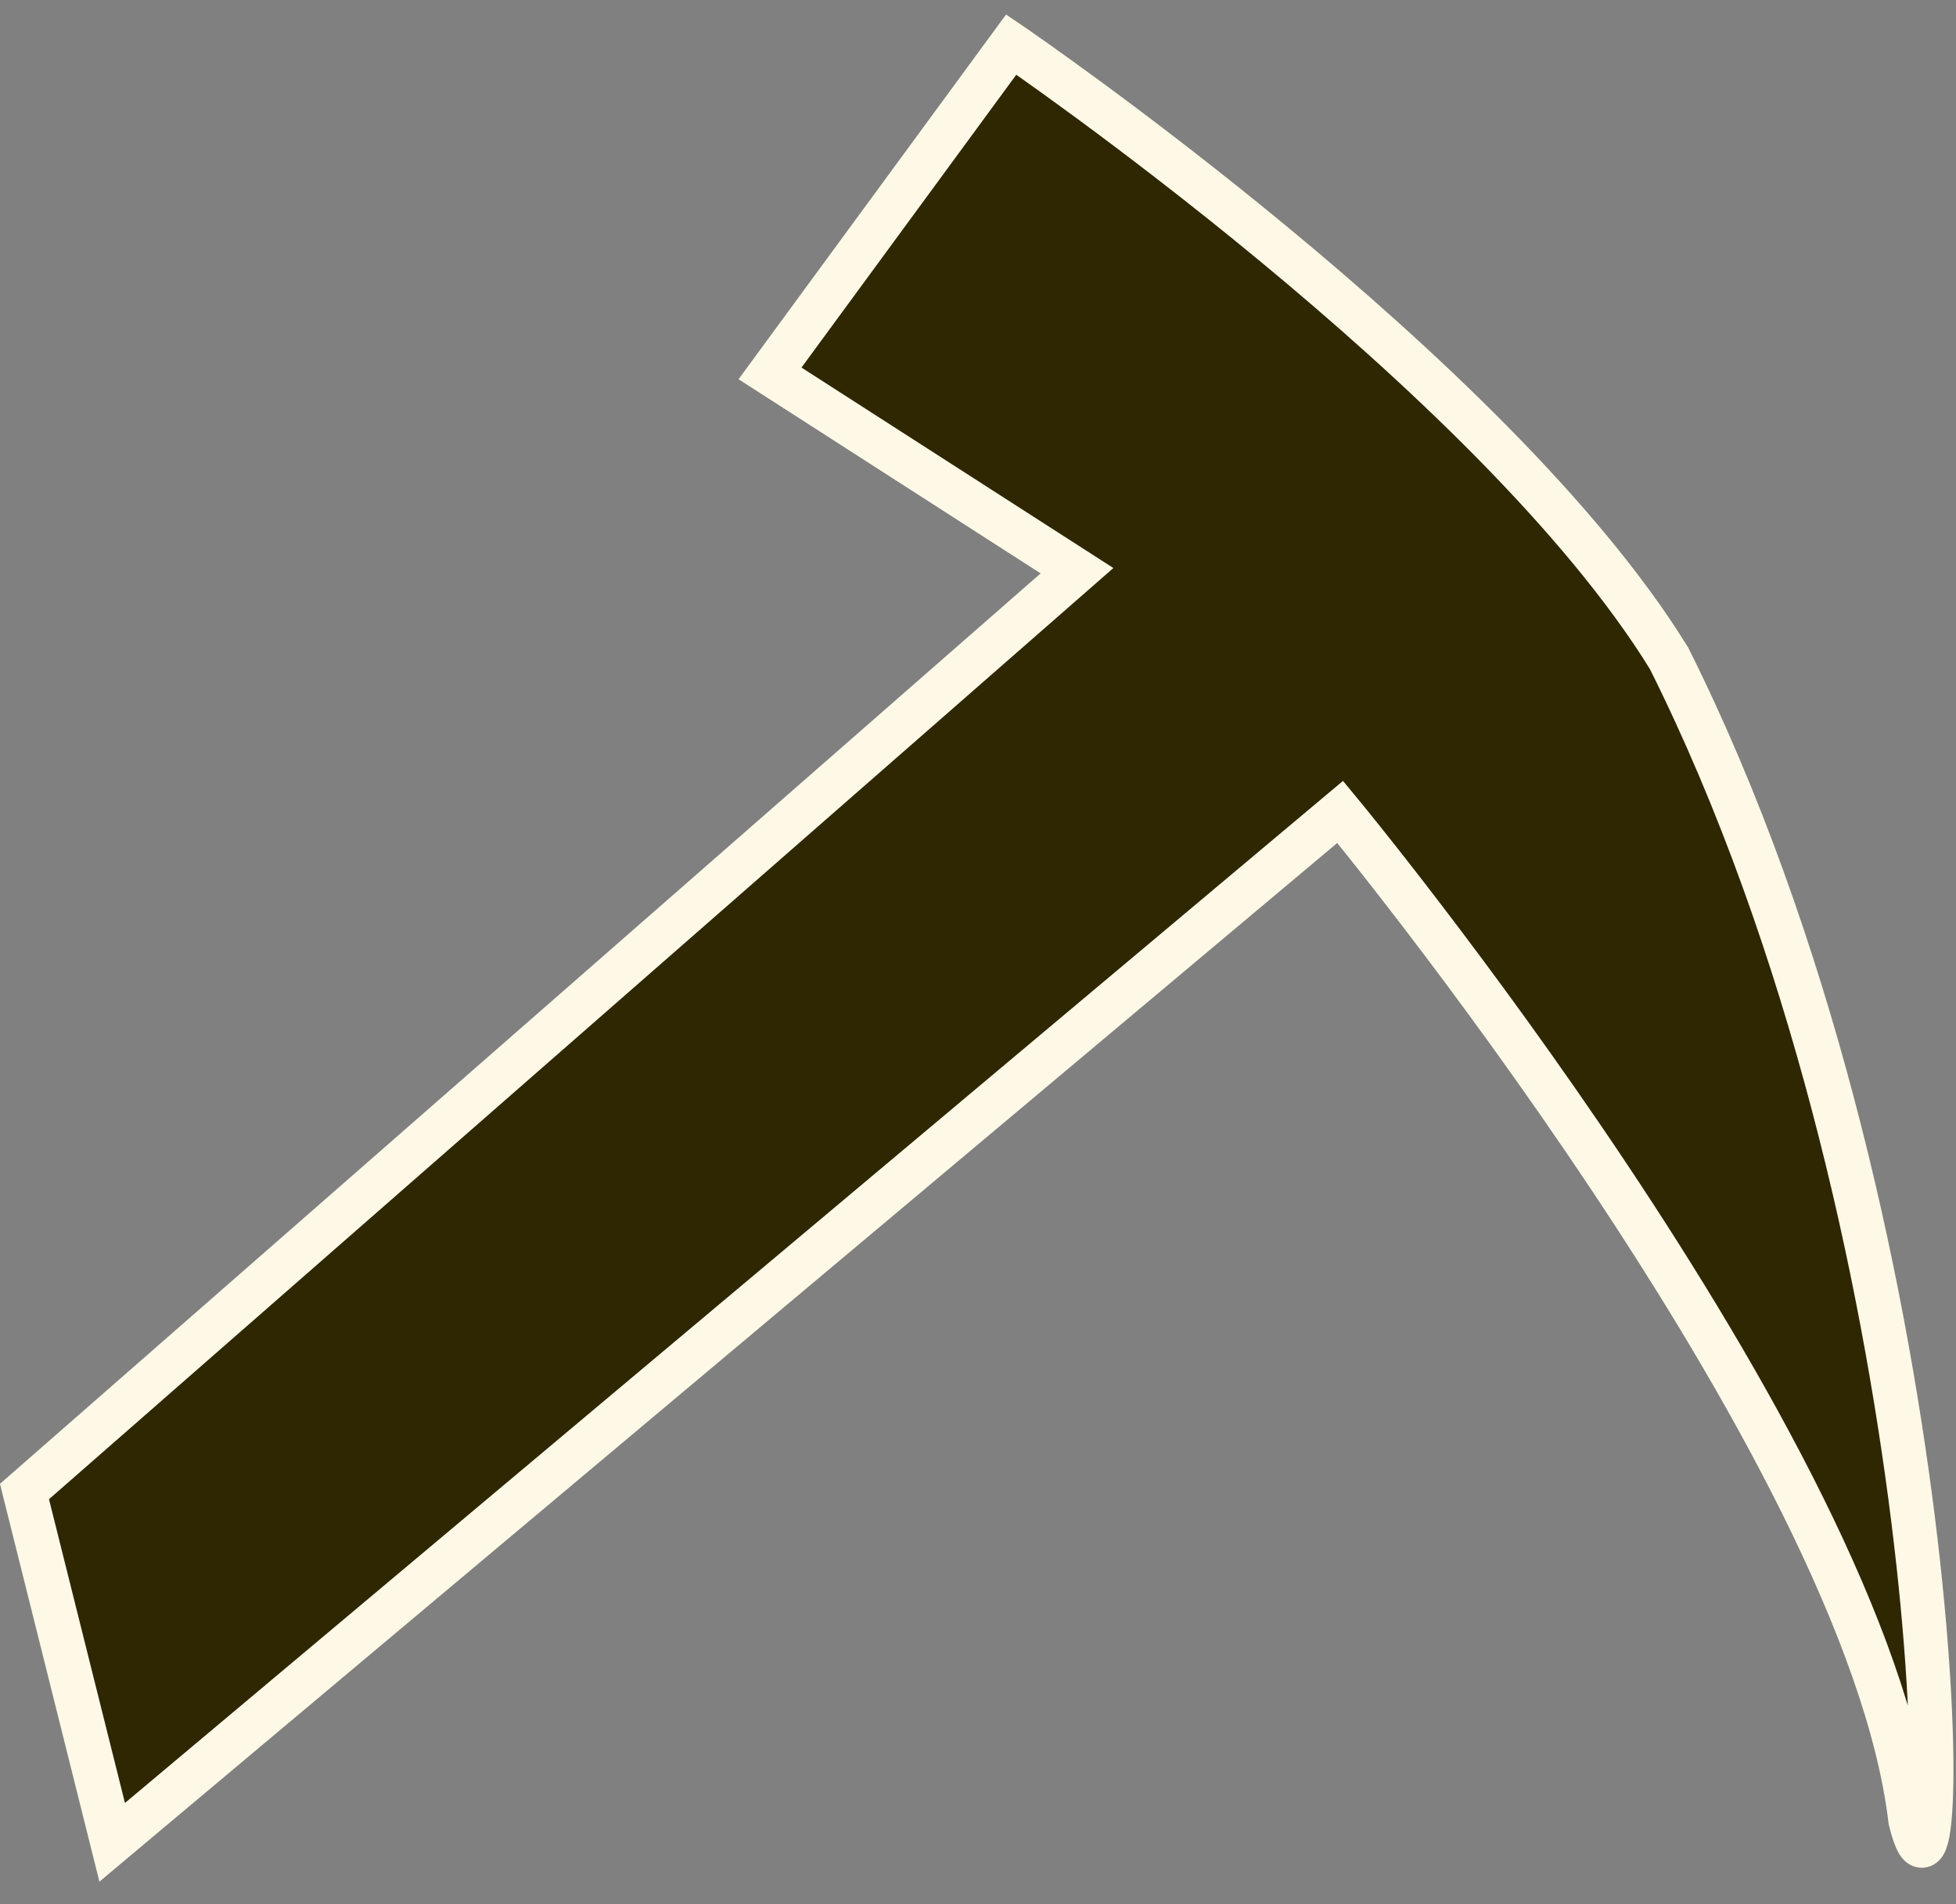 <svg width="76" height="74" viewBox="0 0 76 74" fill="none" xmlns="http://www.w3.org/2000/svg">
<rect x="0" y="0" width="76" height="74" fill="#808080" stroke="none"/>
<path id="AX" d="M4.359 71.596L0.951 57.964L41.847 22.179L29.919 14.511L39.291 1.731C39.291 1.731 58.036 14.511 64.852 25.587C75.928 47.74 75.928 77.561 74.224 70.744C72.52 56.26 52.072 31.552 52.072 31.552L4.359 71.596Z" fill="#2F2602" stroke="#FDF9E6" stroke-width="1.704"/>
</svg>
